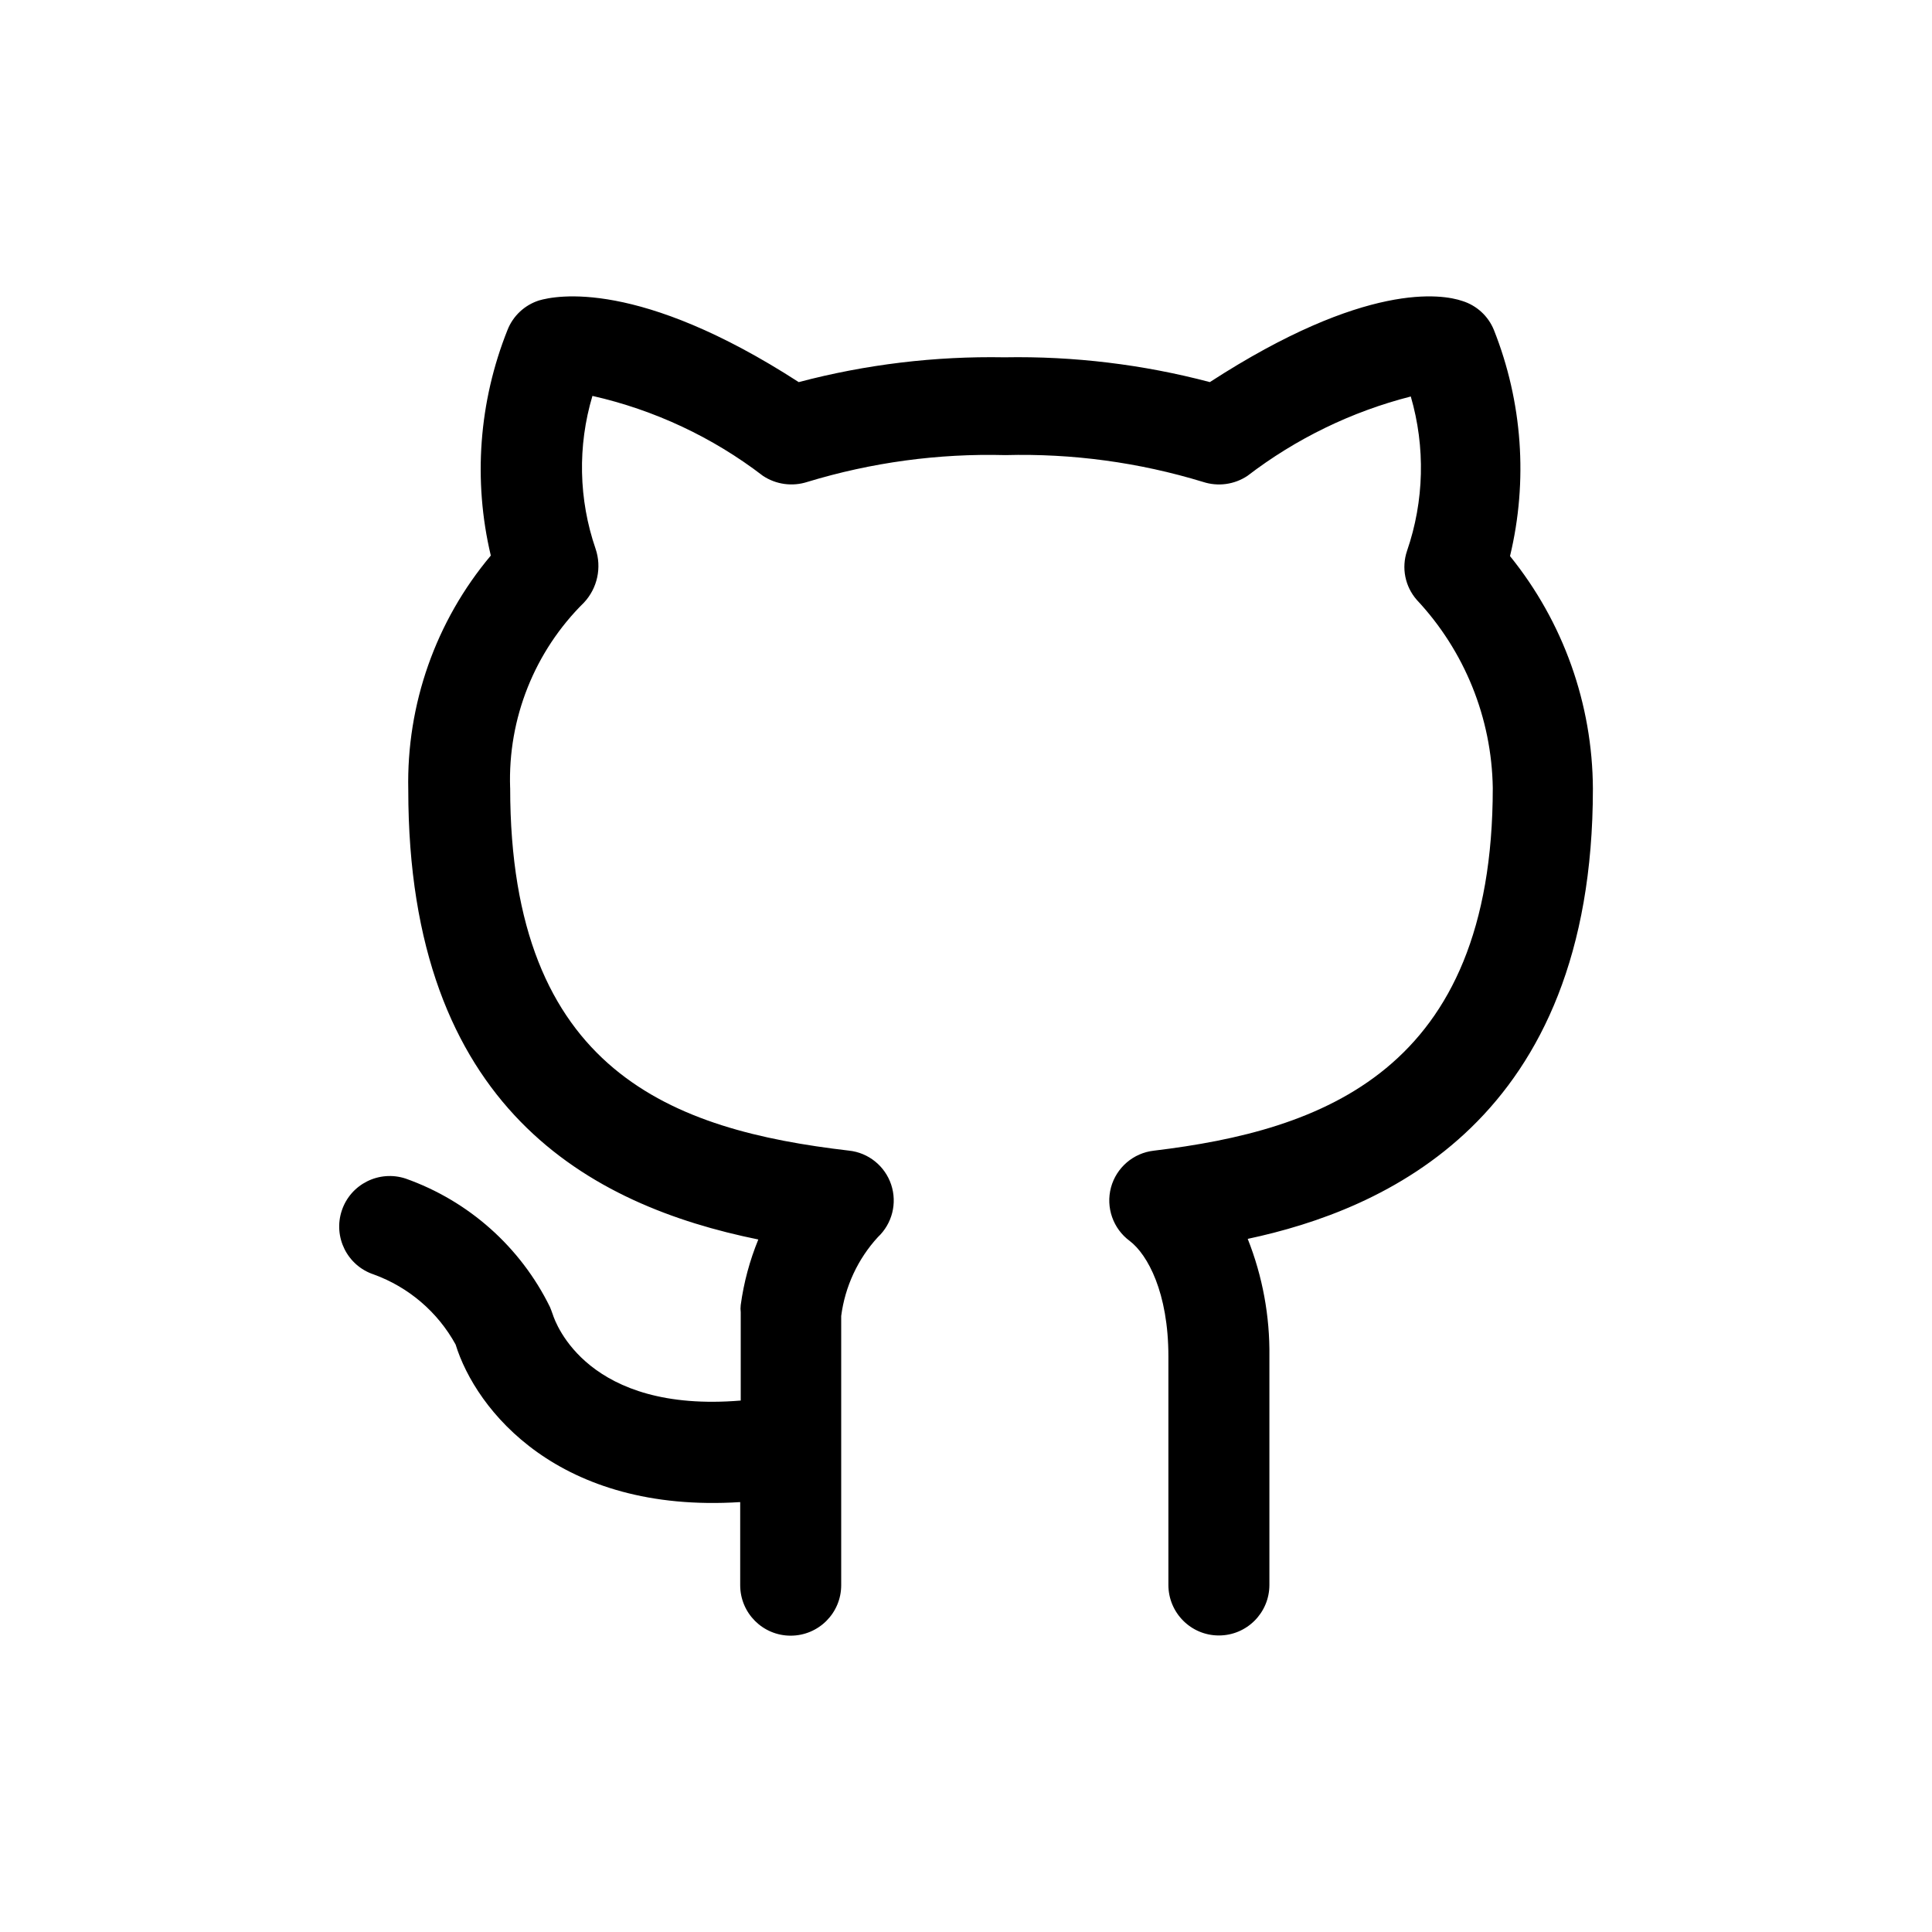 <svg version="1.1" xmlns="http://www.w3.org/2000/svg" xmlns:xlink="http://www.w3.org/1999/xlink" x="0px" y="0px"
	 width="50px" height="50px" viewBox="0 0 50 50" enable-background="new 0 0 50 50" xml:space="preserve">
<path d="M41.224,20.411c-0.01-2.192-0.766-4.315-2.145-6.019c0.469-1.948,0.322-3.993-0.418-5.855
	c-0.146-0.358-0.445-0.632-0.814-0.747c-0.522-0.179-2.502-0.515-6.535,2.098v0.001c-1.734-0.458-3.523-0.674-5.316-0.642
	c-1.797-0.032-3.589,0.183-5.325,0.642c-4.138-2.674-6.289-2.241-6.723-2.113c-0.37,0.119-0.67,0.398-0.813,0.761
	c-0.742,1.856-0.895,3.896-0.433,5.841c-1.425,1.695-2.184,3.85-2.136,6.064c0,8.261,4.727,10.755,9.059,11.636
	c-0.223,0.545-0.376,1.113-0.455,1.695c-0.008,0.063-0.008,0.125,0,0.188v2.285c-3.944,0.328-4.788-1.979-4.869-2.242v0.002
	c-0.021-0.061-0.043-0.121-0.068-0.18c-0.762-1.553-2.103-2.746-3.734-3.324c-0.685-0.227-1.426,0.143-1.653,0.826
	c-0.229,0.684,0.14,1.426,0.824,1.654c0.905,0.328,1.659,0.973,2.121,1.814c0.523,1.695,2.66,4.377,7.365,4.078v2.15
	c0,0.723,0.584,1.307,1.306,1.307s1.308-0.584,1.308-1.307v-6.967c0.099-0.762,0.431-1.475,0.948-2.039
	c0.371-0.348,0.506-0.879,0.345-1.361c-0.16-0.48-0.588-0.826-1.092-0.879c-4.555-0.531-8.768-2.031-8.768-9.389h-0.001
	c-0.061-1.795,0.634-3.535,1.913-4.796c0.347-0.373,0.462-0.906,0.299-1.389c-0.44-1.277-0.469-2.662-0.082-3.958
	c1.603,0.363,3.108,1.068,4.413,2.069c0.34,0.225,0.763,0.282,1.149,0.157c1.66-0.505,3.391-0.74,5.124-0.694
	c1.732-0.046,3.46,0.188,5.117,0.694c0.387,0.126,0.81,0.069,1.149-0.157c1.257-0.963,2.693-1.662,4.227-2.054
	c0.381,1.31,0.347,2.706-0.097,3.995c-0.149,0.44-0.052,0.923,0.254,1.271c1.236,1.32,1.937,3.053,1.965,4.863
	c0,7.34-4.429,8.866-8.769,9.389c-0.532,0.059-0.973,0.438-1.112,0.953c-0.138,0.518,0.055,1.066,0.484,1.383
	c0.464,0.352,1.002,1.338,1.002,2.988v5.914c0,0.723,0.584,1.309,1.306,1.309c0.723,0,1.308-0.586,1.308-1.309v-5.914
	c0.013-1.041-0.177-2.074-0.561-3.041C35.801,31.315,41.224,29.009,41.224,20.411L41.224,20.411z"/>
</svg>

